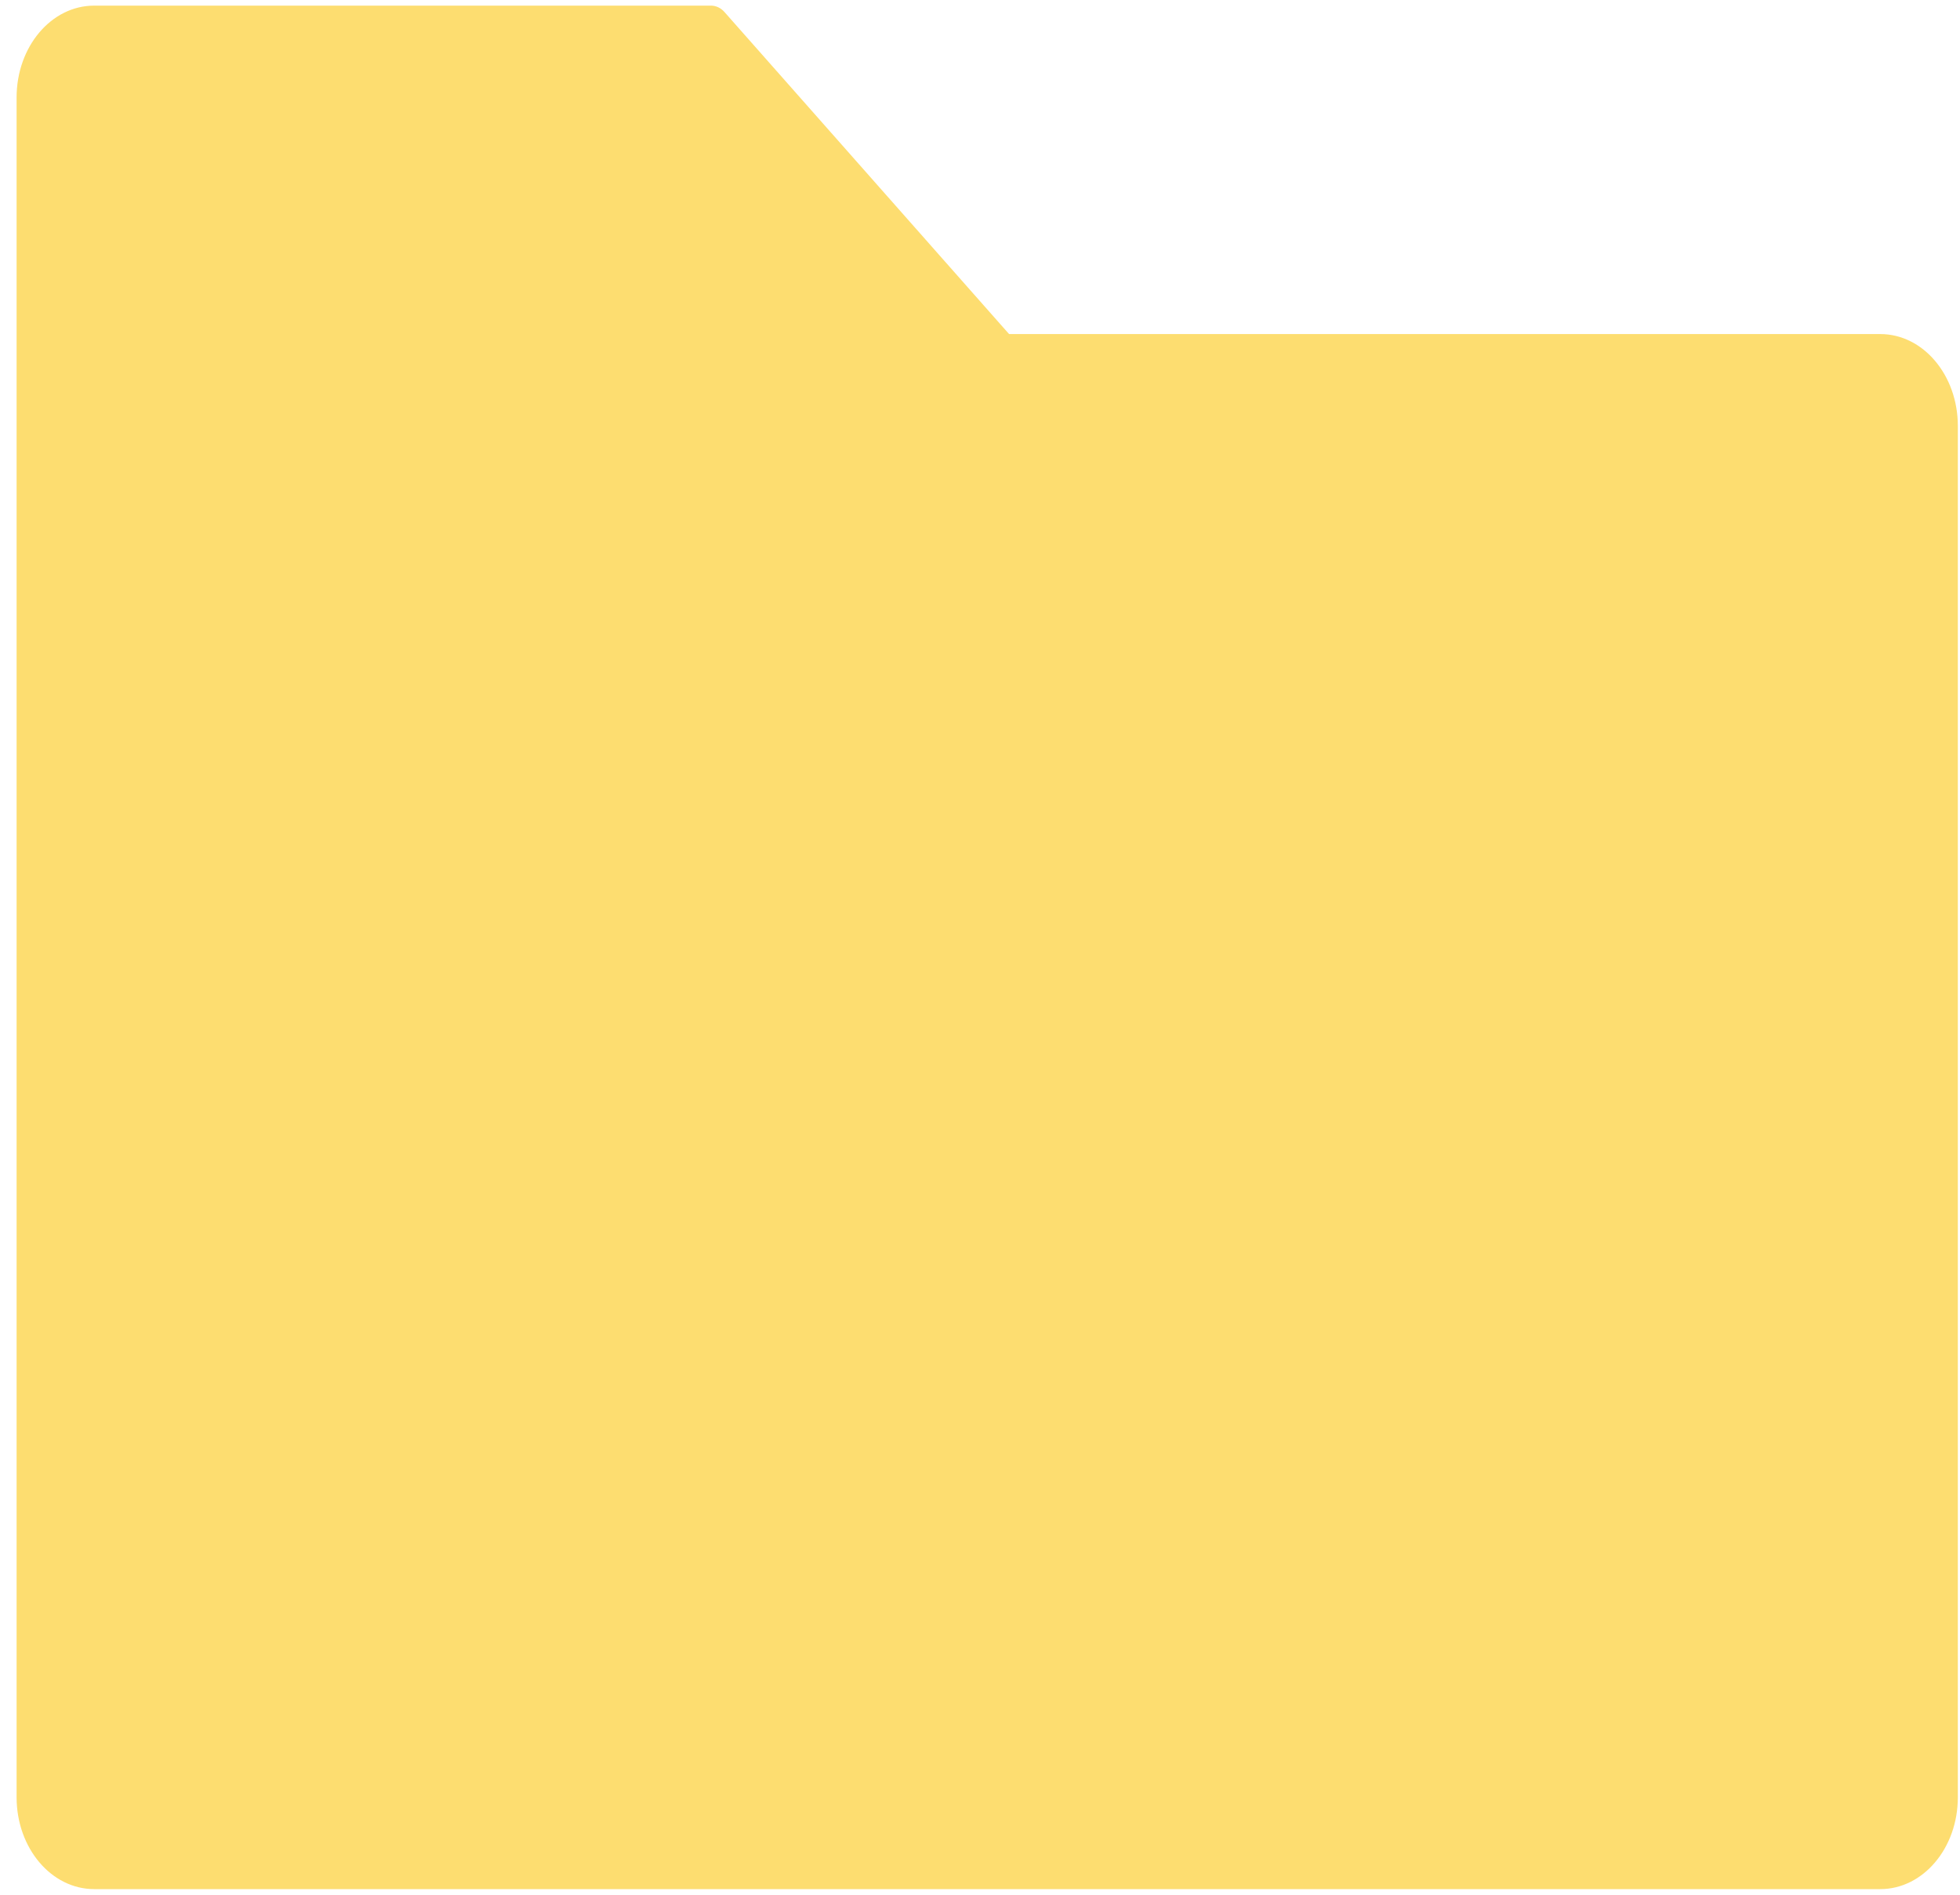 <svg width="30" height="29" viewBox="0 0 30 29" fill="none" xmlns="http://www.w3.org/2000/svg">
<path d="M28.779 5.113H15.445L11.088 0.183C11.033 0.121 10.96 0.087 10.884 0.086H1.442C0.785 0.086 0.254 0.714 0.254 1.492V27.508C0.254 28.286 0.785 28.914 1.442 28.914H28.779C29.436 28.914 29.967 28.286 29.967 27.508V6.52C29.967 5.742 29.436 5.113 28.779 5.113Z" fill="#FDDD70"/>
</svg>
